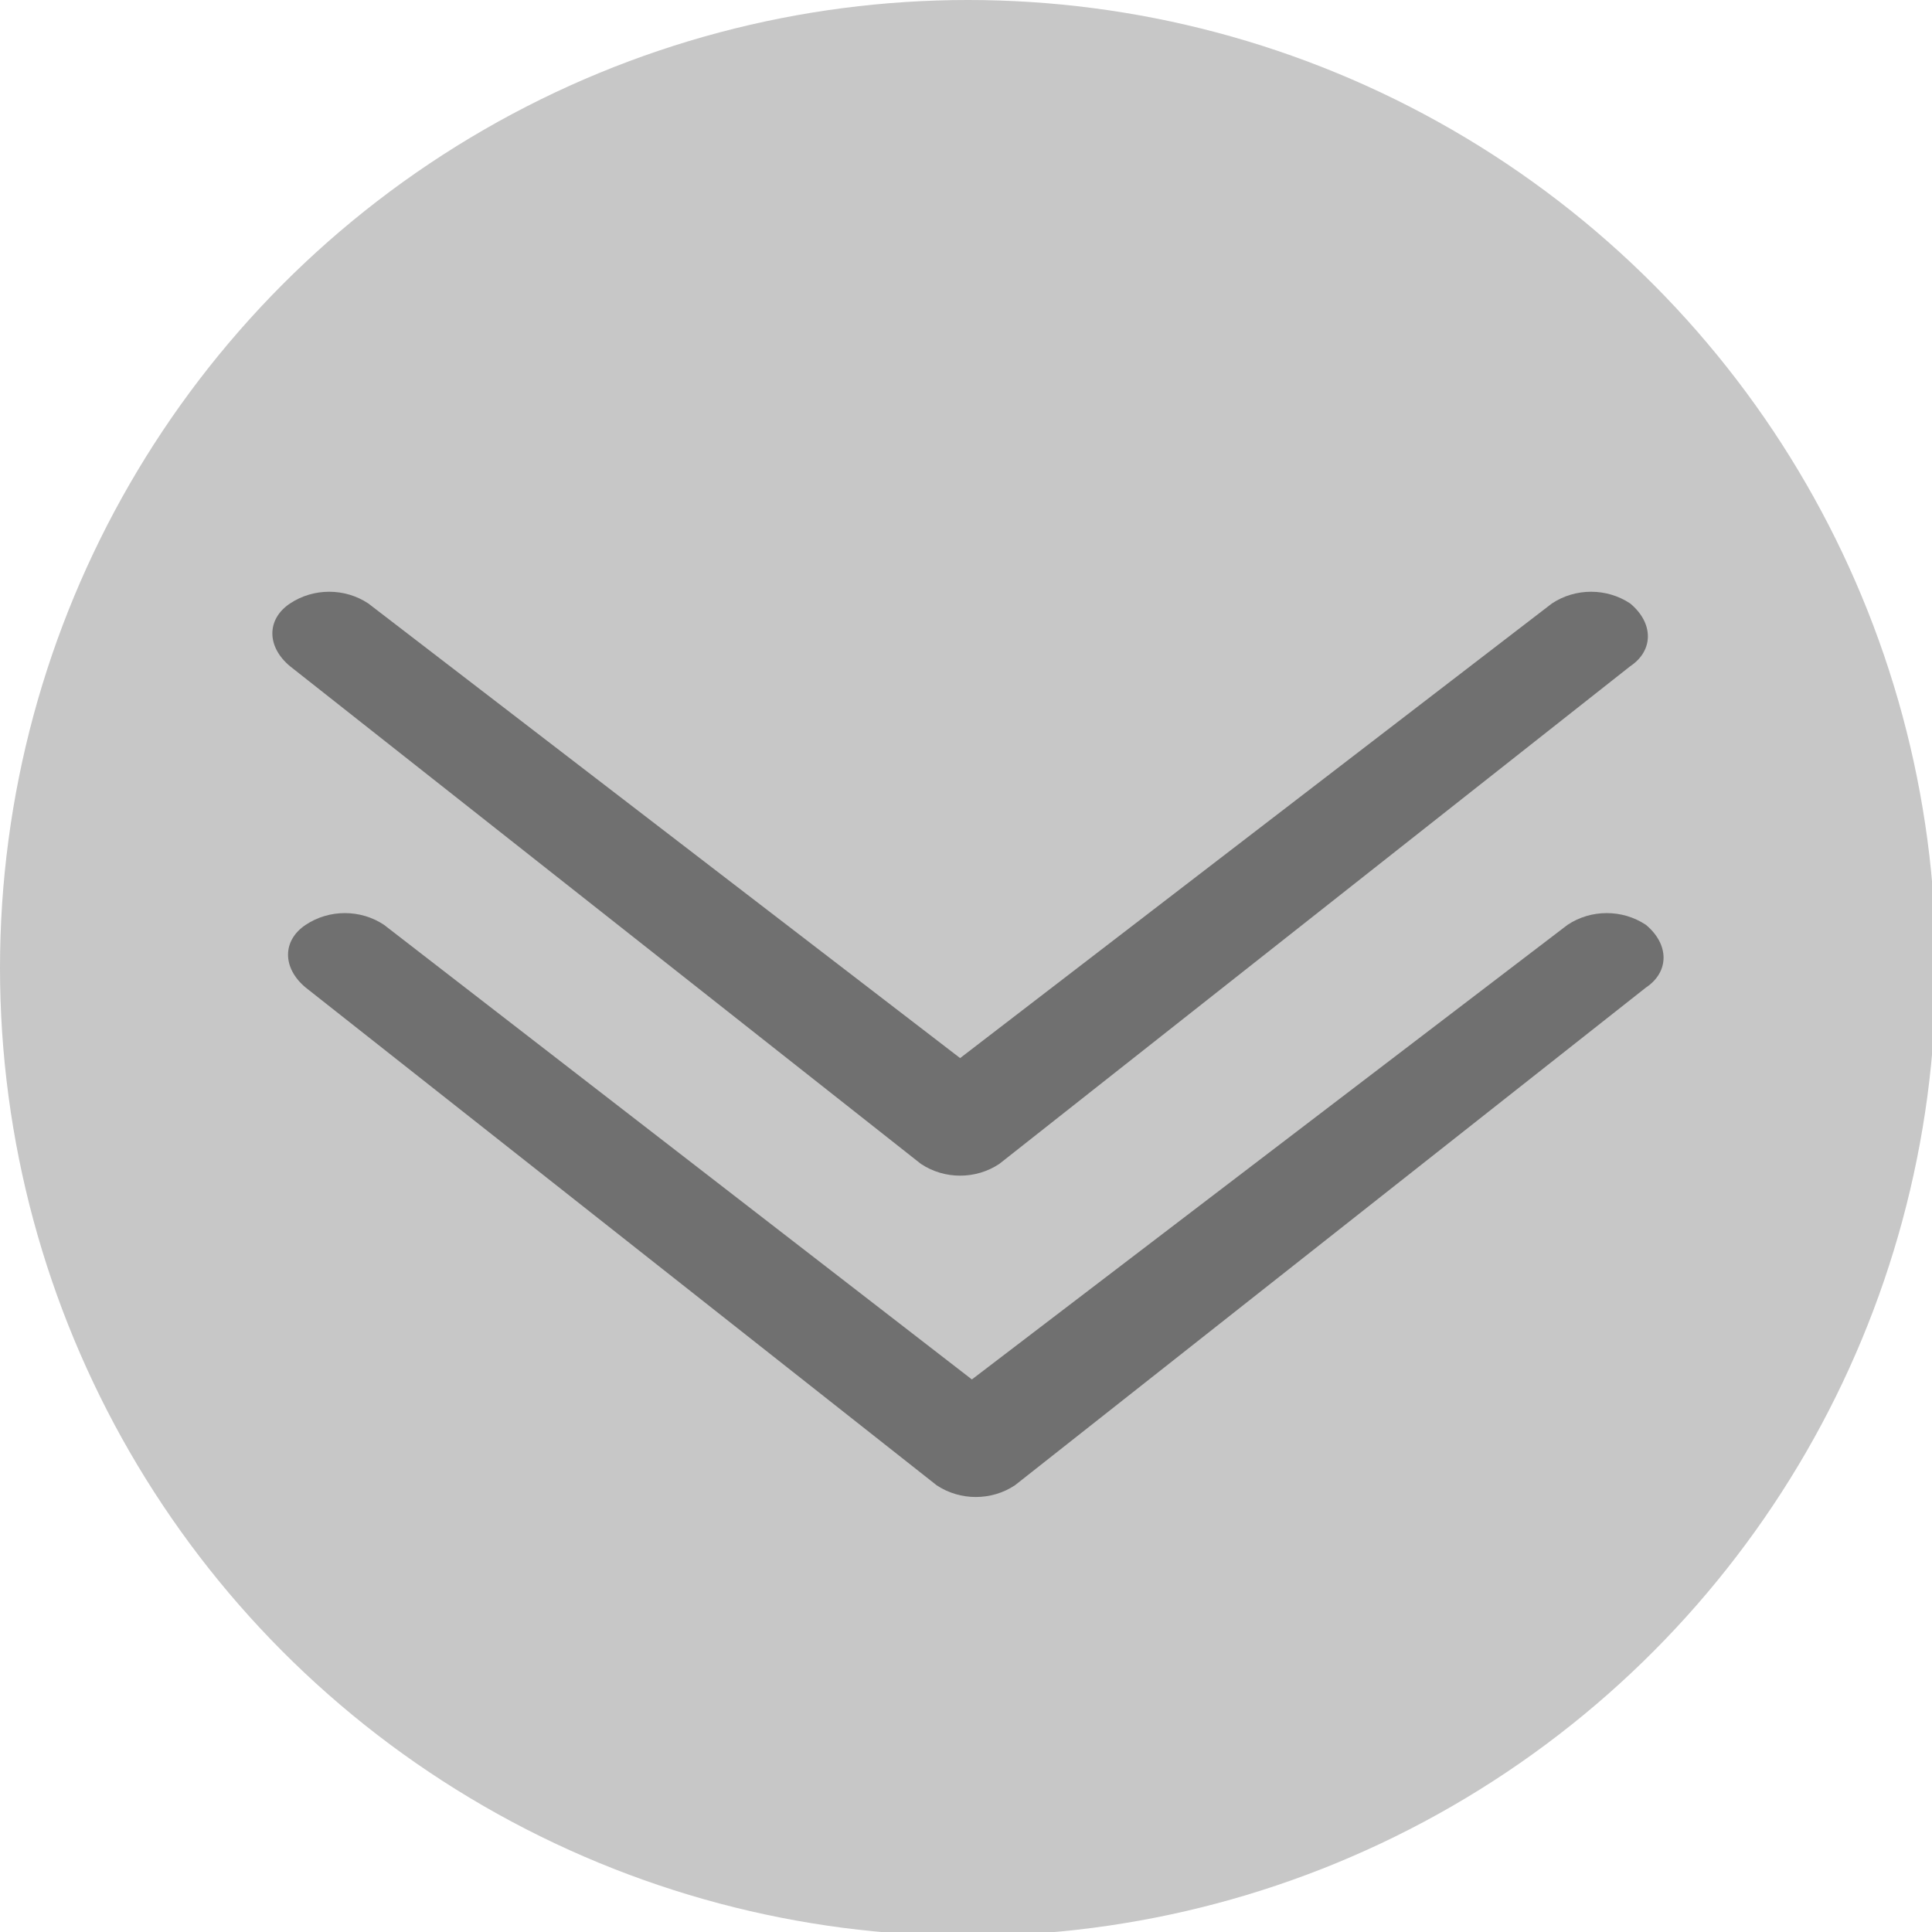 <?xml version="1.0" encoding="utf-8"?>
<!-- Generator: Adobe Illustrator 18.1.1, SVG Export Plug-In . SVG Version: 6.00 Build 0)  -->
<svg version="1.1" id="Vrstva_1" xmlns="http://www.w3.org/2000/svg" xmlns:xlink="http://www.w3.org/1999/xlink" x="0px" y="0px"
	 viewBox="0 0 49.3 49.3" enable-background="new 0 0 49.3 49.3" xml:space="preserve">
<g>
	<circle fill="#C7C7C7" cx="24.7" cy="24.7" r="24.7"/>
	<g>
		<path fill="#707070" d="M9.4,15.4c-0.6-0.4-1.4-0.4-2,0c-0.6,0.4-0.6,1.1,0,1.6l16.1,12.7c0.6,0.4,1.4,0.4,2,0L41.6,17
			c0.6-0.4,0.6-1.1,0-1.6c-0.6-0.4-1.4-0.4-2,0L24.5,27L9.4,15.4z M9.4,15.4"/>
		<path fill="#707070" d="M9.8,23.6c-0.6-0.4-1.4-0.4-2,0c-0.6,0.4-0.6,1.1,0,1.6l16.1,12.7c0.6,0.4,1.4,0.4,2,0l16.1-12.7
			c0.6-0.4,0.6-1.1,0-1.6c-0.6-0.4-1.4-0.4-2,0L24.8,35.2L9.8,23.6z M9.8,23.6"/>
	</g>
</g>
<g>
</g>
<g>
</g>
<g>
</g>
<g>
</g>
<g>
</g>
<g>
</g>
</svg>
